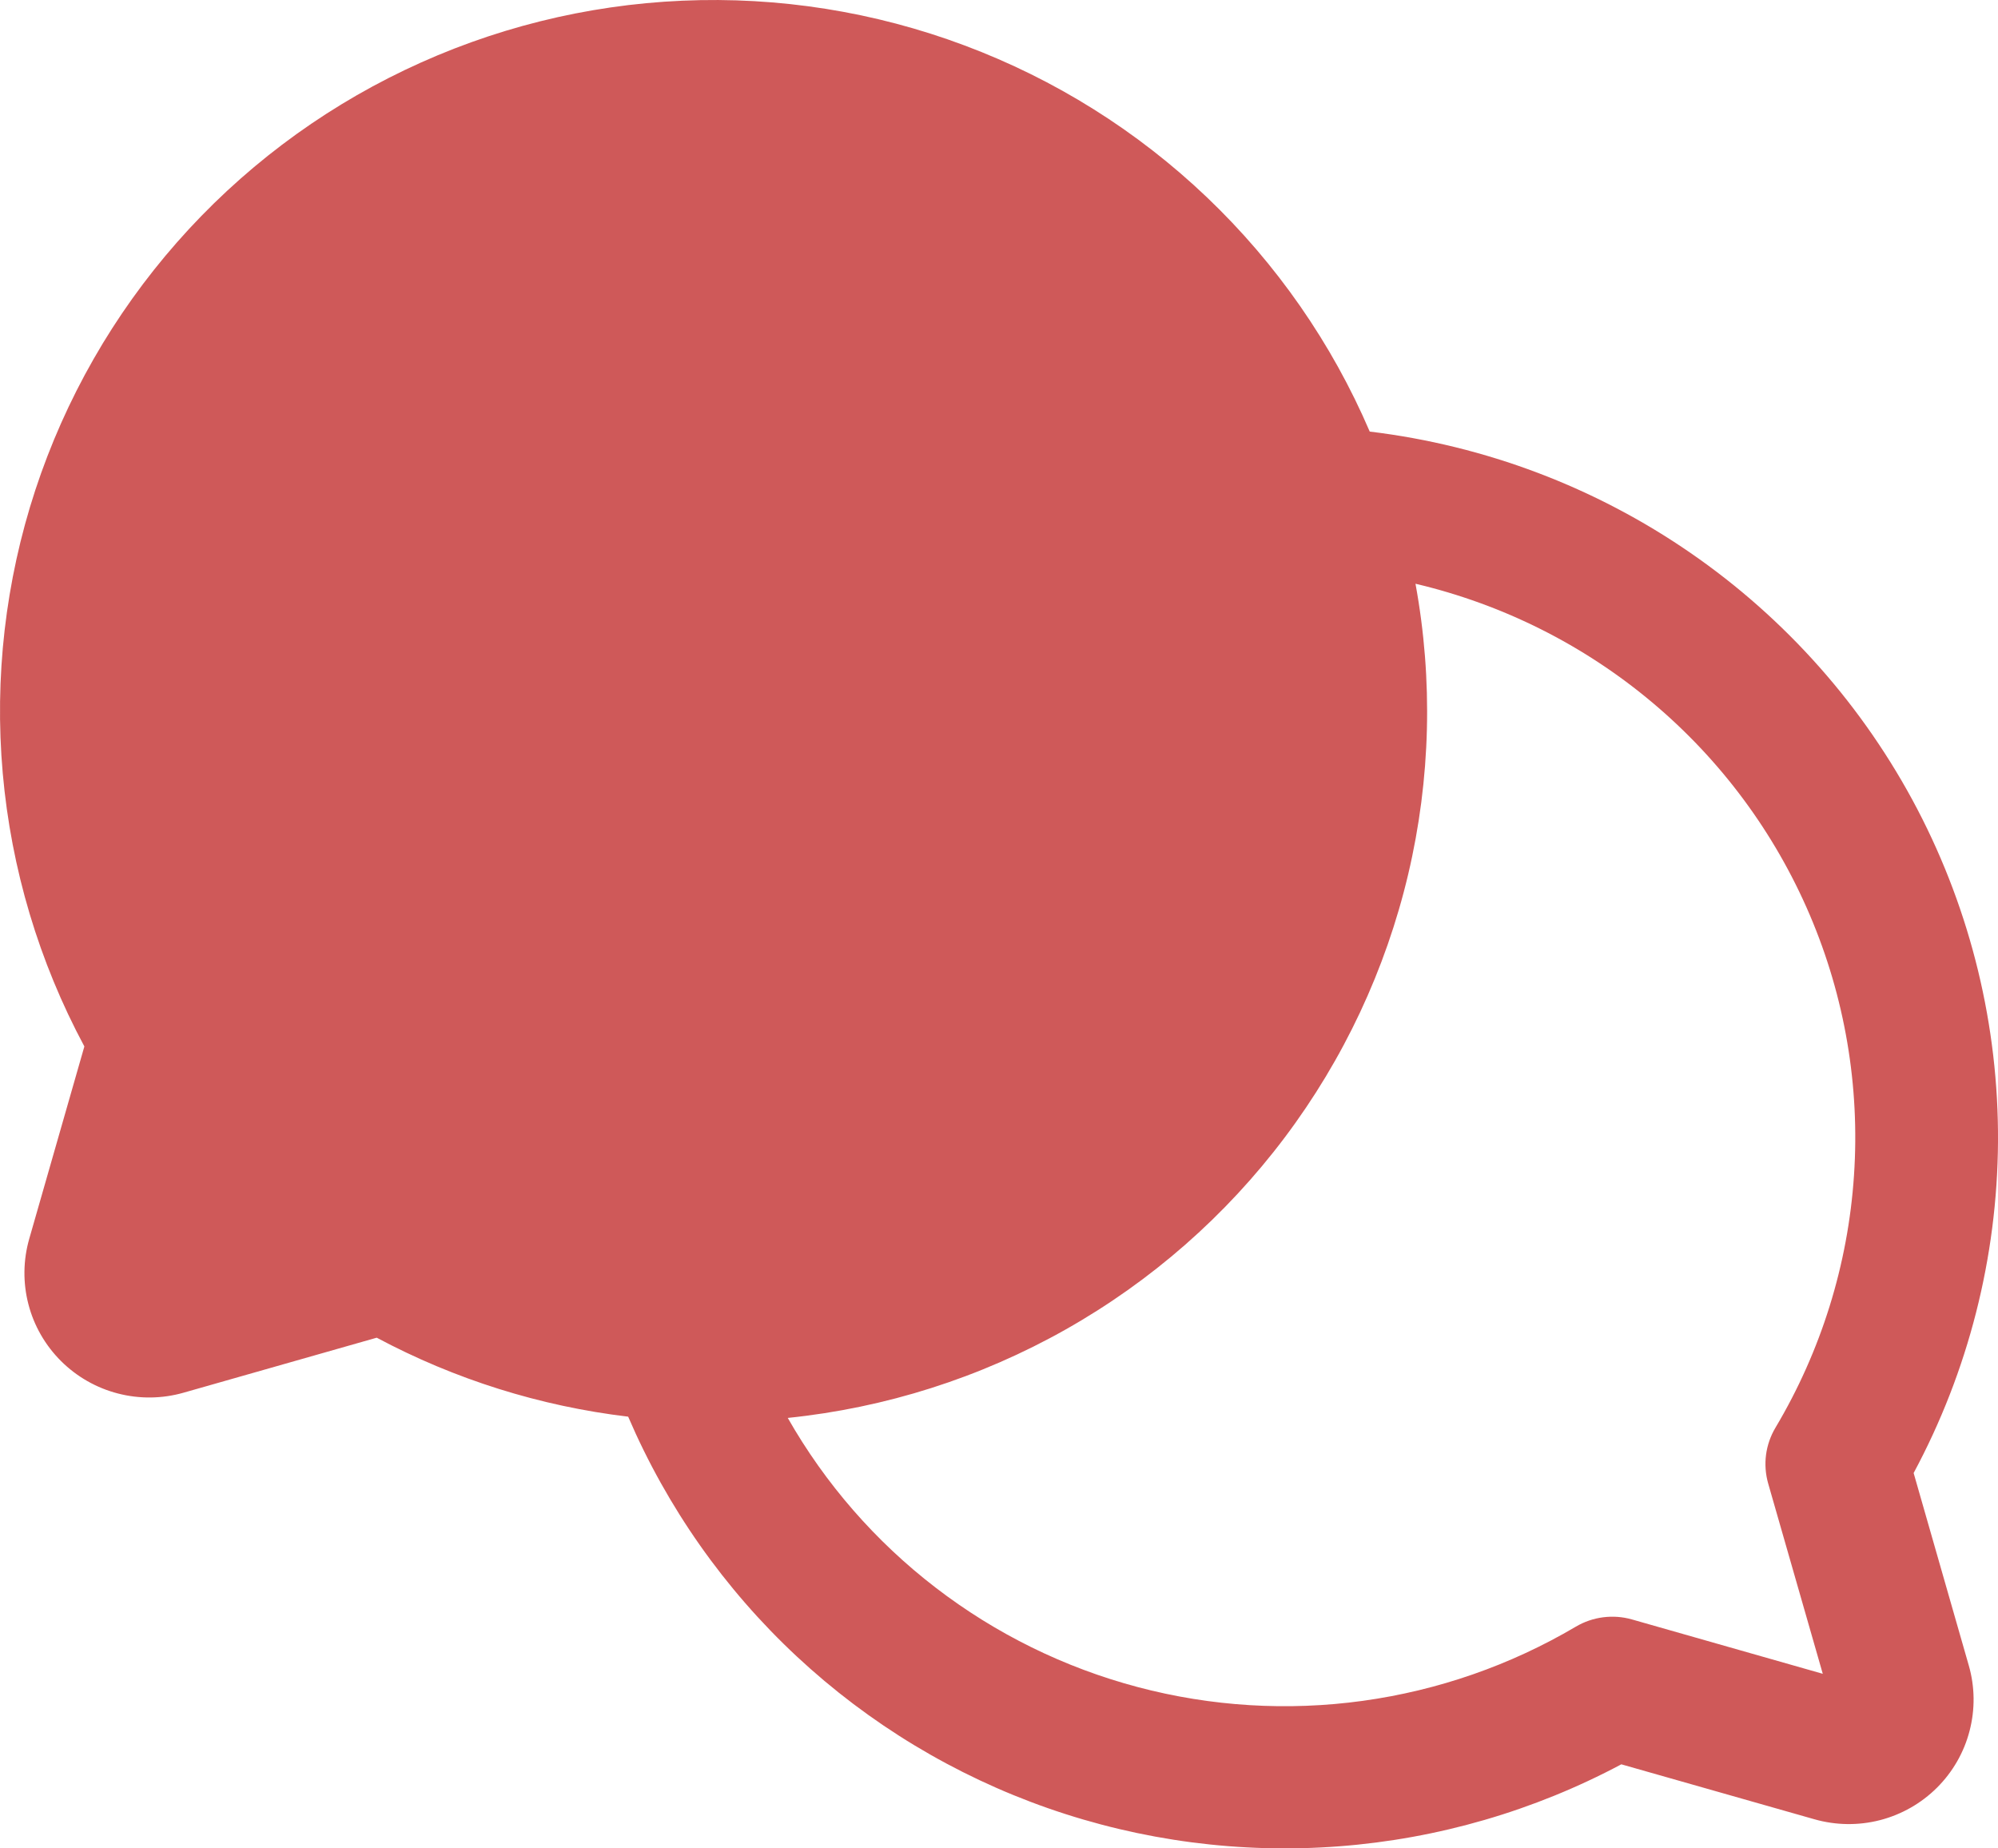<svg width="40" height="37" viewBox="0 0 40 37" fill="none" xmlns="http://www.w3.org/2000/svg">
<path d="M38.311 29.486C39.407 27.445 39.986 25.168 40 22.853C40.013 20.538 39.459 18.255 38.387 16.201C37.314 14.148 35.755 12.386 33.844 11.068C31.934 9.75 29.73 8.917 27.422 8.639C26.665 6.873 25.555 5.277 24.162 3.949C22.768 2.62 21.119 1.587 19.314 0.911C17.509 0.234 15.585 -0.071 13.658 0.014C11.732 0.098 9.842 0.57 8.103 1.402C6.365 2.233 4.813 3.407 3.542 4.852C2.271 6.297 1.307 7.984 0.707 9.81C0.108 11.636 -0.114 13.565 0.055 15.479C0.224 17.392 0.78 19.253 1.689 20.947L0.585 24.799C0.463 25.226 0.457 25.678 0.569 26.108C0.68 26.538 0.906 26.93 1.221 27.244C1.536 27.558 1.93 27.783 2.361 27.894C2.793 28.006 3.247 28 3.675 27.878L7.542 26.777C9.106 27.612 10.814 28.148 12.576 28.358C13.355 30.173 14.504 31.808 15.951 33.157C17.398 34.506 19.111 35.541 20.98 36.195C22.85 36.849 24.836 37.109 26.812 36.958C28.788 36.807 30.711 36.248 32.459 35.317L36.325 36.417C36.754 36.539 37.207 36.545 37.639 36.434C38.07 36.322 38.464 36.098 38.779 35.784C39.094 35.47 39.32 35.077 39.431 34.647C39.543 34.217 39.538 33.765 39.415 33.338L38.311 29.486ZM35.545 28.578C35.446 28.744 35.381 28.93 35.356 29.122C35.331 29.314 35.346 29.51 35.399 29.696L36.492 33.505L32.669 32.416C32.482 32.363 32.286 32.349 32.093 32.374C31.9 32.399 31.714 32.463 31.547 32.562C30.239 33.334 28.79 33.838 27.285 34.046C25.779 34.254 24.247 34.16 22.779 33.771C21.31 33.382 19.934 32.705 18.731 31.78C17.527 30.855 16.521 29.7 15.771 28.383C17.728 28.182 19.622 27.579 21.334 26.613C23.046 25.647 24.539 24.339 25.719 22.771C26.899 21.203 27.741 19.409 28.192 17.501C28.642 15.593 28.692 13.613 28.338 11.685C30.084 12.096 31.708 12.91 33.079 14.062C34.45 15.213 35.53 16.67 36.232 18.315C36.934 19.959 37.237 21.745 37.117 23.528C36.998 25.311 36.46 27.041 35.545 28.578V28.578Z" fill="#B50000" fill-opacity="0.65"/>
</svg>
